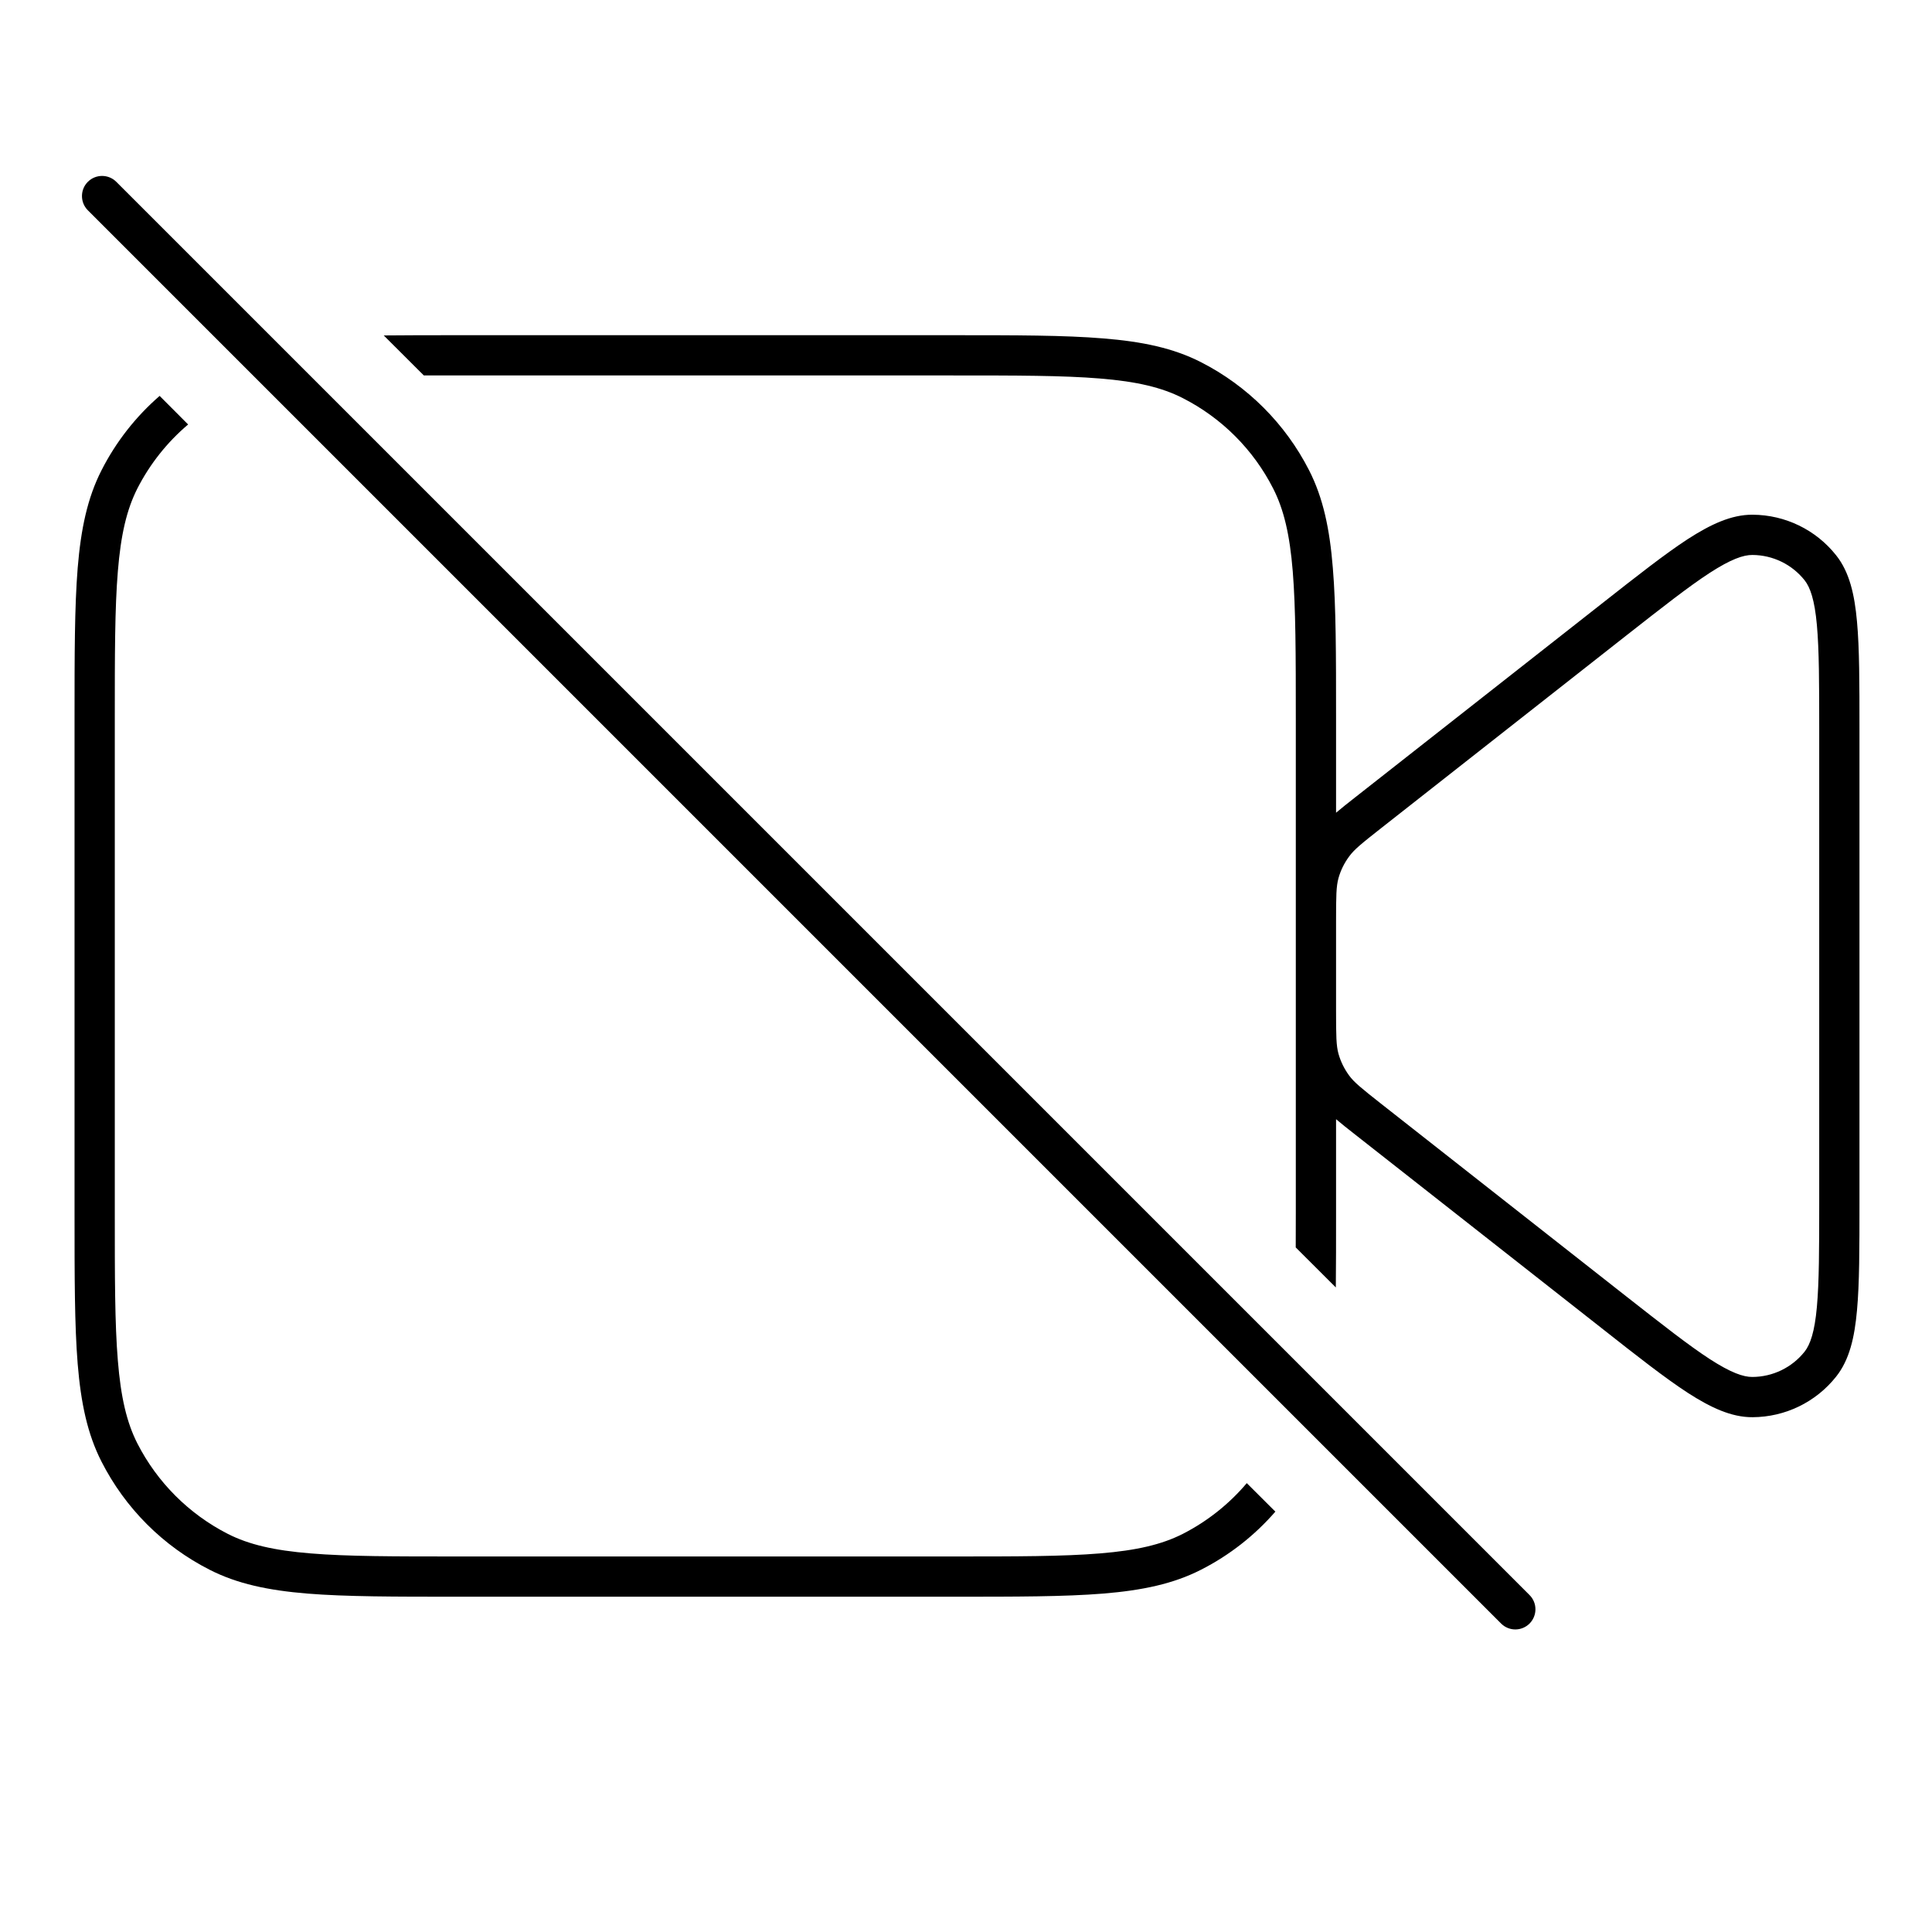 <svg width="24" height="24" viewBox="0 0 24 24" fill="none" xmlns="http://www.w3.org/2000/svg">
<path d="M1.445 2.259C1.347 2.161 1.189 2.161 1.091 2.259C0.994 2.356 0.994 2.515 1.091 2.612L18.647 20.168C18.745 20.266 18.903 20.266 19.001 20.168C19.098 20.07 19.098 19.912 19.001 19.815L1.445 2.259Z" fill="black"/>
<path fill-rule="evenodd" clip-rule="evenodd" d="M5.68 4.164C5.344 4.164 5.042 4.164 4.767 4.167L5.265 4.664C5.4 4.664 5.542 4.664 5.692 4.664H11.831C12.625 4.664 13.206 4.664 13.664 4.702C14.119 4.739 14.431 4.812 14.692 4.945C15.176 5.191 15.57 5.585 15.816 6.069C15.949 6.33 16.022 6.642 16.059 7.097C16.096 7.555 16.097 8.136 16.097 8.93V15.069C16.097 15.219 16.097 15.361 16.096 15.496L16.594 15.993C16.597 15.719 16.597 15.417 16.597 15.081V13.903C16.664 13.96 16.74 14.02 16.828 14.089L19.9 16.502C20.34 16.849 20.685 17.119 20.966 17.302C21.247 17.483 21.506 17.607 21.772 17.605C22.176 17.603 22.558 17.418 22.809 17.101C22.975 16.893 23.038 16.613 23.068 16.28C23.099 15.946 23.099 15.508 23.099 14.948V9.051C23.099 8.491 23.099 8.053 23.068 7.719C23.038 7.386 22.975 7.106 22.809 6.898C22.558 6.581 22.176 6.396 21.772 6.394C21.506 6.392 21.247 6.516 20.966 6.697C20.685 6.88 20.34 7.151 19.9 7.497L16.828 9.91C16.74 9.979 16.664 10.039 16.597 10.096V8.919C16.597 8.138 16.597 7.537 16.557 7.056C16.518 6.57 16.437 6.185 16.262 5.842C15.967 5.264 15.497 4.794 14.919 4.499C14.576 4.324 14.191 4.243 13.705 4.204C13.224 4.164 12.623 4.164 11.842 4.164H5.68ZM20.198 7.898C20.652 7.542 20.978 7.286 21.238 7.117C21.502 6.946 21.657 6.893 21.769 6.894C22.022 6.895 22.261 7.011 22.418 7.209C22.487 7.297 22.542 7.451 22.57 7.764C22.598 8.073 22.599 8.488 22.599 9.065V14.934C22.599 15.511 22.598 15.926 22.57 16.235C22.542 16.548 22.487 16.702 22.418 16.79C22.261 16.988 22.022 17.104 21.769 17.105C21.657 17.106 21.502 17.053 21.238 16.882C20.978 16.713 20.652 16.457 20.198 16.101L17.164 13.717C16.91 13.517 16.821 13.445 16.759 13.36C16.699 13.278 16.654 13.187 16.627 13.09C16.599 12.988 16.597 12.873 16.597 12.55V11.449C16.597 11.126 16.599 11.011 16.627 10.909C16.654 10.812 16.699 10.721 16.759 10.64C16.821 10.554 16.91 10.482 17.164 10.282L20.198 7.898Z" fill="black"/>
<path d="M1.983 4.918L2.337 5.273C2.078 5.492 1.863 5.762 1.706 6.069C1.574 6.33 1.501 6.642 1.464 7.097C1.426 7.555 1.426 8.136 1.426 8.93V15.069C1.426 15.864 1.426 16.444 1.464 16.902C1.501 17.358 1.574 17.67 1.706 17.93C1.953 18.414 2.347 18.808 2.831 19.055C3.091 19.187 3.403 19.26 3.859 19.297C4.317 19.335 4.897 19.335 5.692 19.335H11.831C12.625 19.335 13.206 19.335 13.664 19.297C14.119 19.26 14.431 19.187 14.692 19.055C14.999 18.898 15.269 18.683 15.488 18.424L15.843 18.778C15.586 19.074 15.273 19.32 14.919 19.5C14.576 19.675 14.191 19.756 13.705 19.796C13.224 19.835 12.623 19.835 11.842 19.835H5.68C4.9 19.835 4.299 19.835 3.818 19.796C3.332 19.756 2.947 19.675 2.604 19.5C2.025 19.206 1.555 18.735 1.261 18.157C1.086 17.814 1.005 17.429 0.965 16.943C0.926 16.462 0.926 15.861 0.926 15.081V8.919C0.926 8.138 0.926 7.537 0.965 7.056C1.005 6.57 1.086 6.185 1.261 5.842C1.441 5.488 1.687 5.175 1.983 4.918Z" fill="black"/>
</svg>
